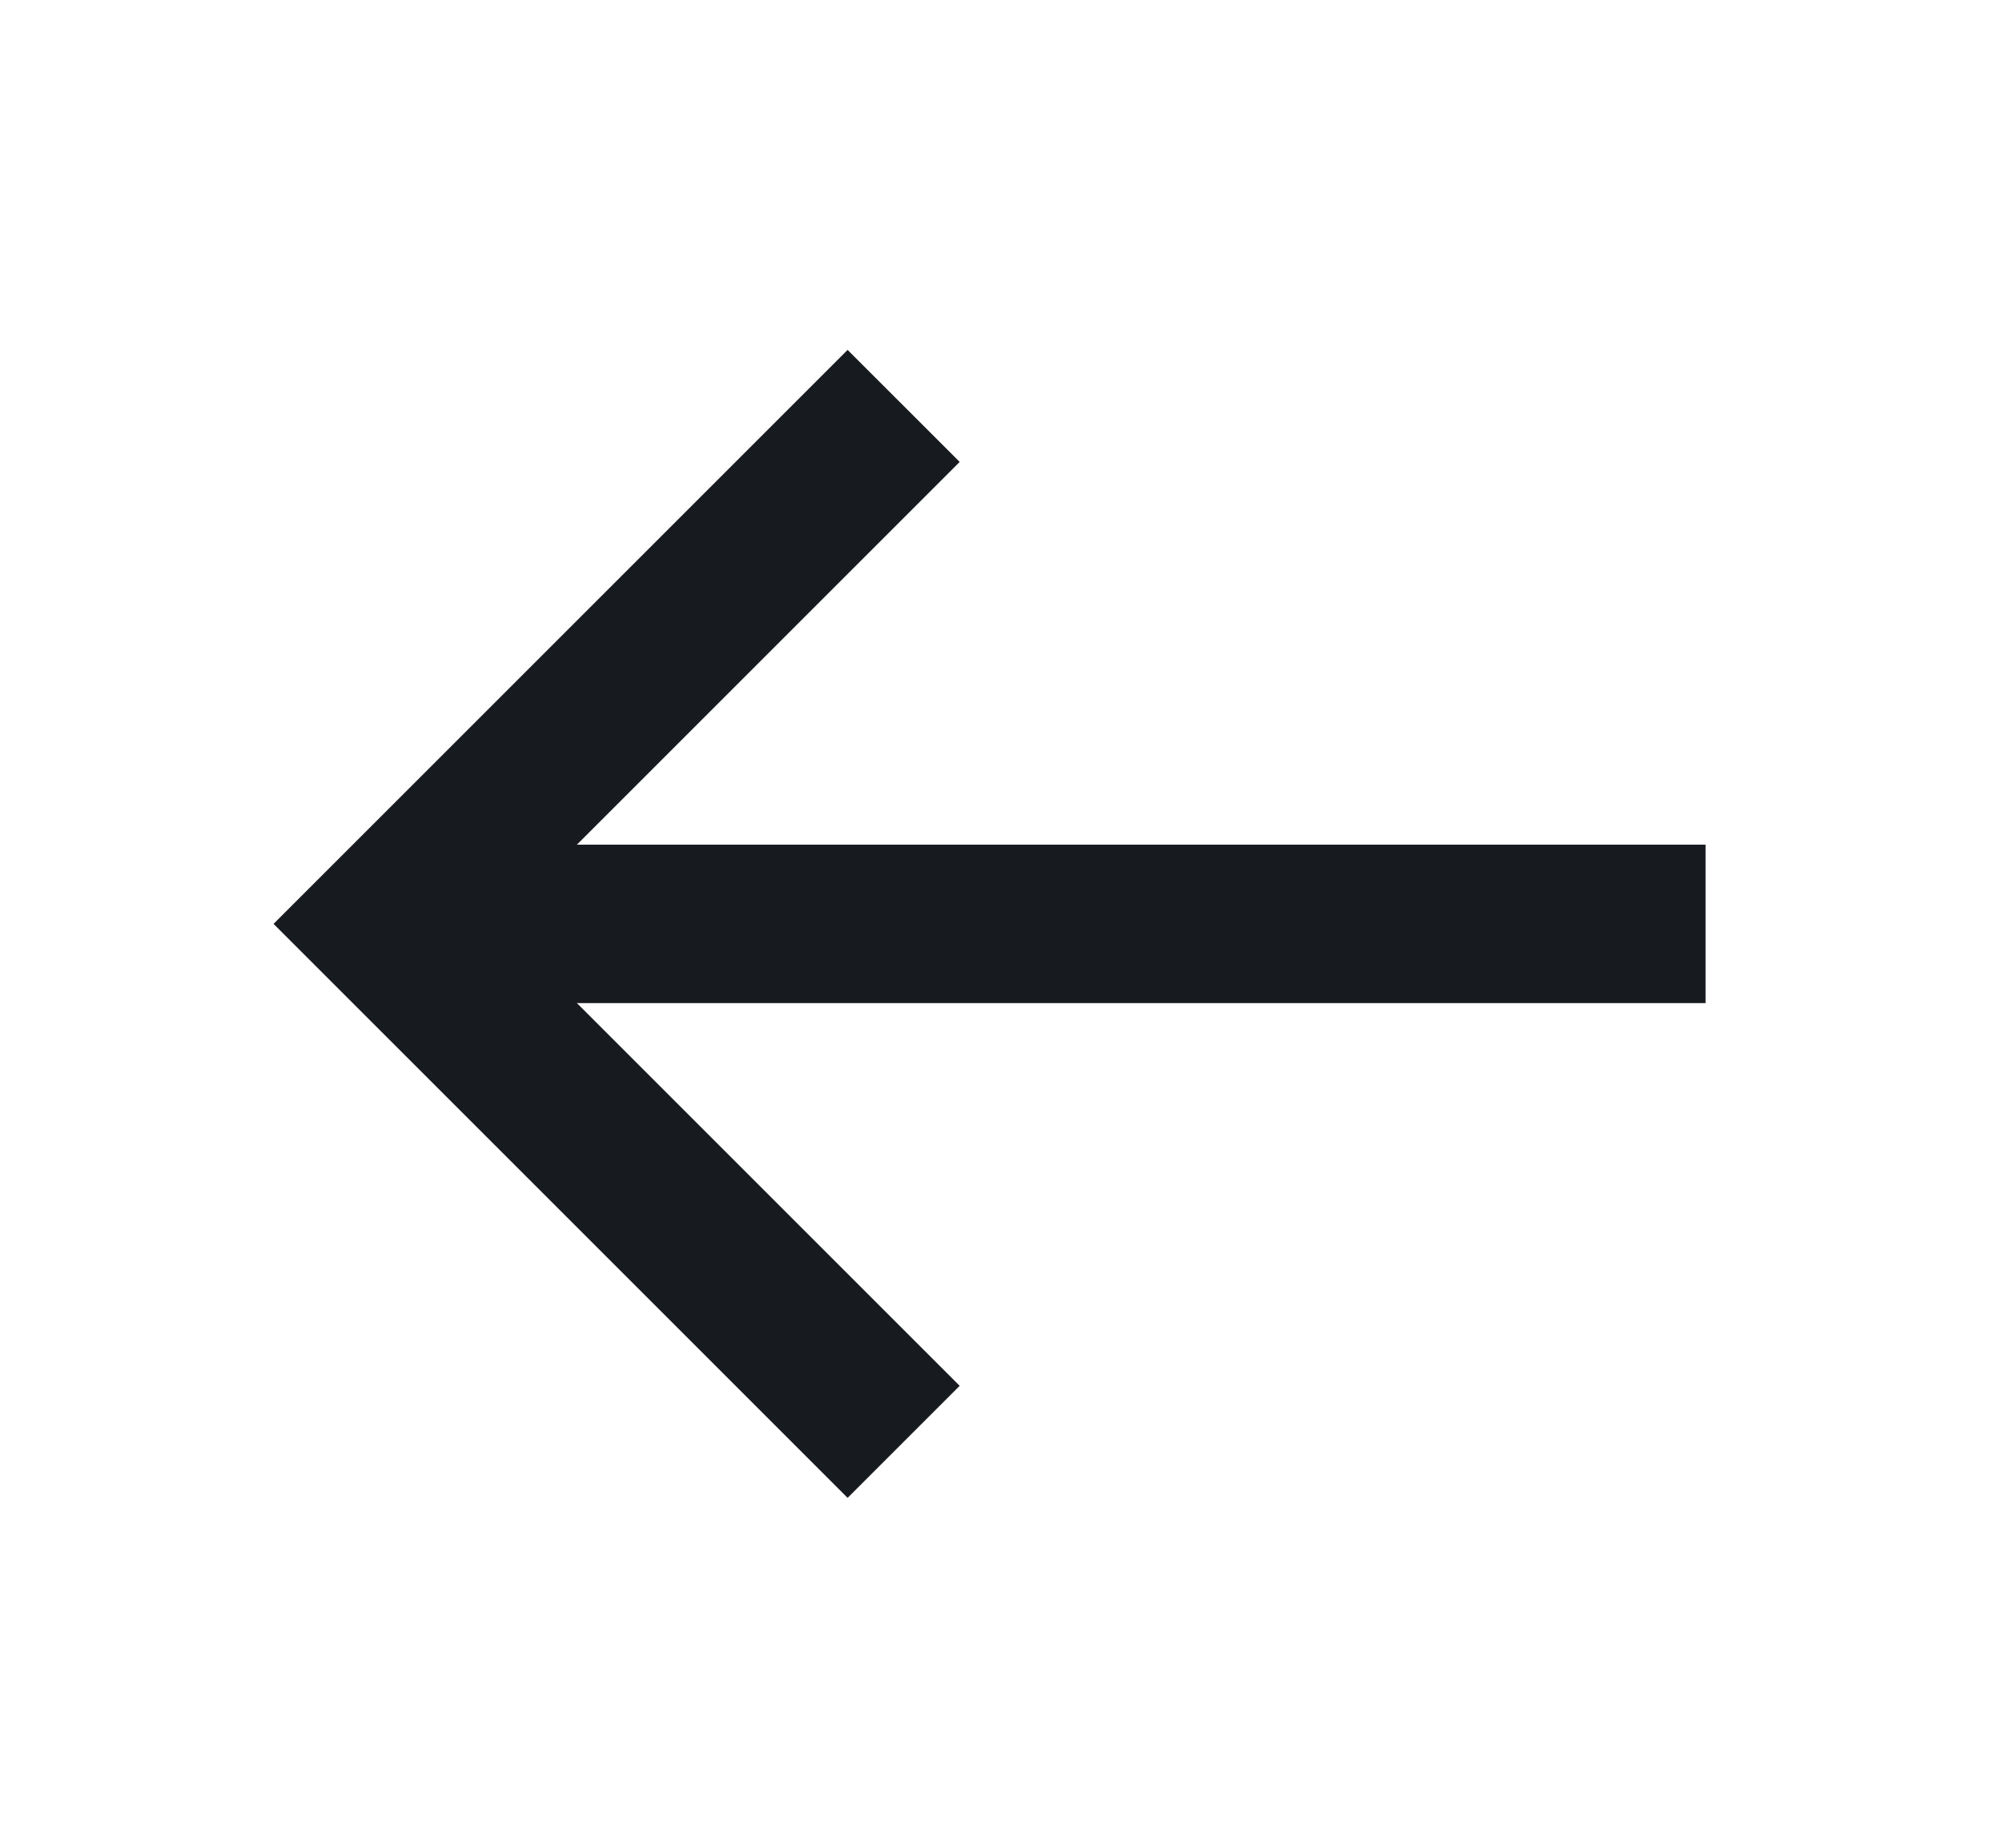 <svg width="13" height="12" viewBox="0 0 13 12" fill="none" xmlns="http://www.w3.org/2000/svg">
<path d="M11.075 6L2.504 6" stroke="#171A1F" stroke-width="1.029" stroke-miterlimit="10"/>
<path d="M5.504 9L2.504 6L5.504 3" stroke="#171A1F" stroke-width="1.029" stroke-miterlimit="10" stroke-linecap="square"/>
</svg>
